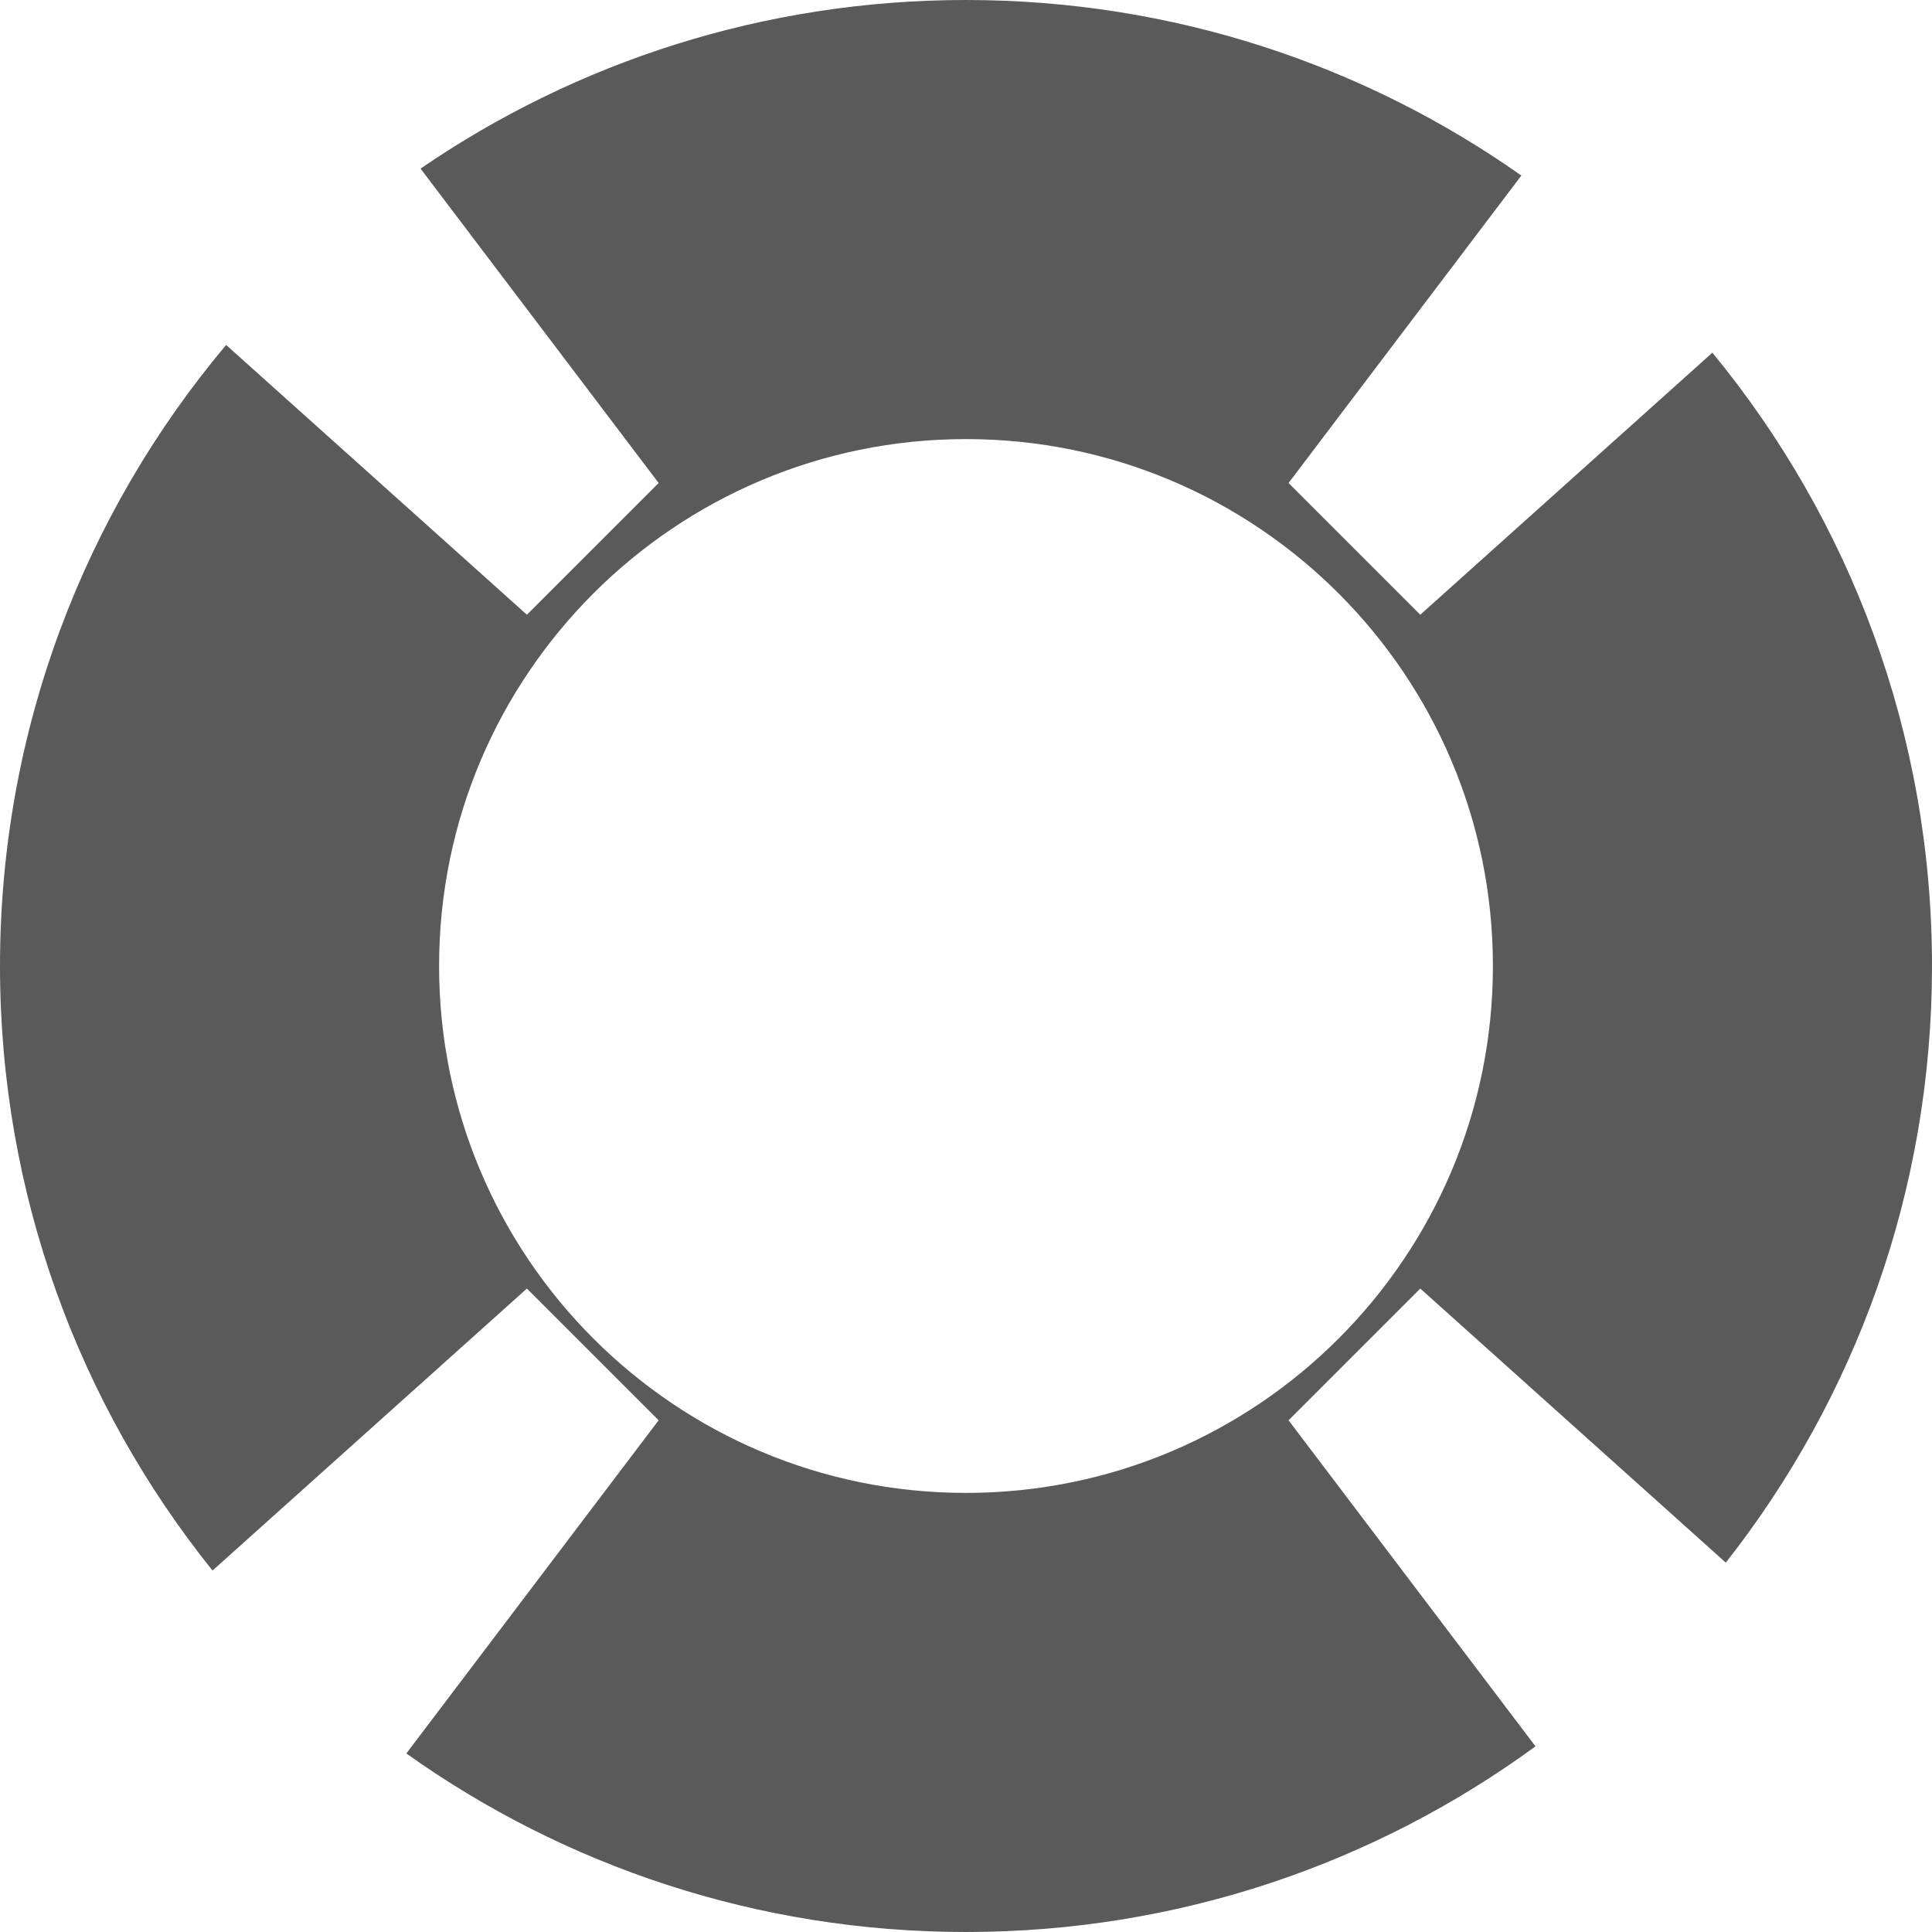 <?xml version="1.0" encoding="UTF-8"?>
<svg width="22px" height="22px" viewBox="0 0 22 22" version="1.1" xmlns="http://www.w3.org/2000/svg" xmlns:xlink="http://www.w3.org/1999/xlink">
    <!-- Generator: sketchtool 48.2 (47327) - http://www.bohemiancoding.com/sketch -->
    <title>A7EA1EDB-B6E1-4B8D-BC28-3417DE251E8A</title>
    <desc>Created with sketchtool.</desc>
    <defs></defs>
    <g id="billing-page-step1" stroke="none" stroke-width="1" fill="none" fill-rule="evenodd" transform="translate(-429, -654)">
        <g id="ic_support_dark_22" transform="translate(429, 654)">
            <g>
                <rect id="Rectangle-2" x="0" y="0" width="22" height="22"></rect>
                <path d="M11,17 C14.314,17 17,14.314 17,11 C17,7.686 14.314,5 11,5 C7.686,5 5,7.686 5,11 C5,14.314 7.686,17 11,17 Z M2.42,17.884 C0.906,15.999 0,13.605 0,11 C0,8.307 0.968,5.84 2.575,3.928 L6,7 L7.5,5.5 L4.789,1.92 C6.556,0.709 8.695,0 11,0 C13.354,0 15.535,0.739 17.324,1.999 L14.673,5.5 L16.173,7 L19.499,4.016 C21.062,5.916 22,8.348 22,11 C22,13.564 21.123,15.923 19.652,17.794 L16.173,14.673 L14.673,16.173 L17.485,19.886 C15.666,21.215 13.425,22 11,22 C8.625,22 6.425,21.247 4.627,19.967 L7.5,16.173 L6,14.673 L2.42,17.884 Z" id="Combined-Shape" fill="#5A5A5A" fill-rule="nonzero"></path>
            </g>
        </g>
    </g>
</svg>